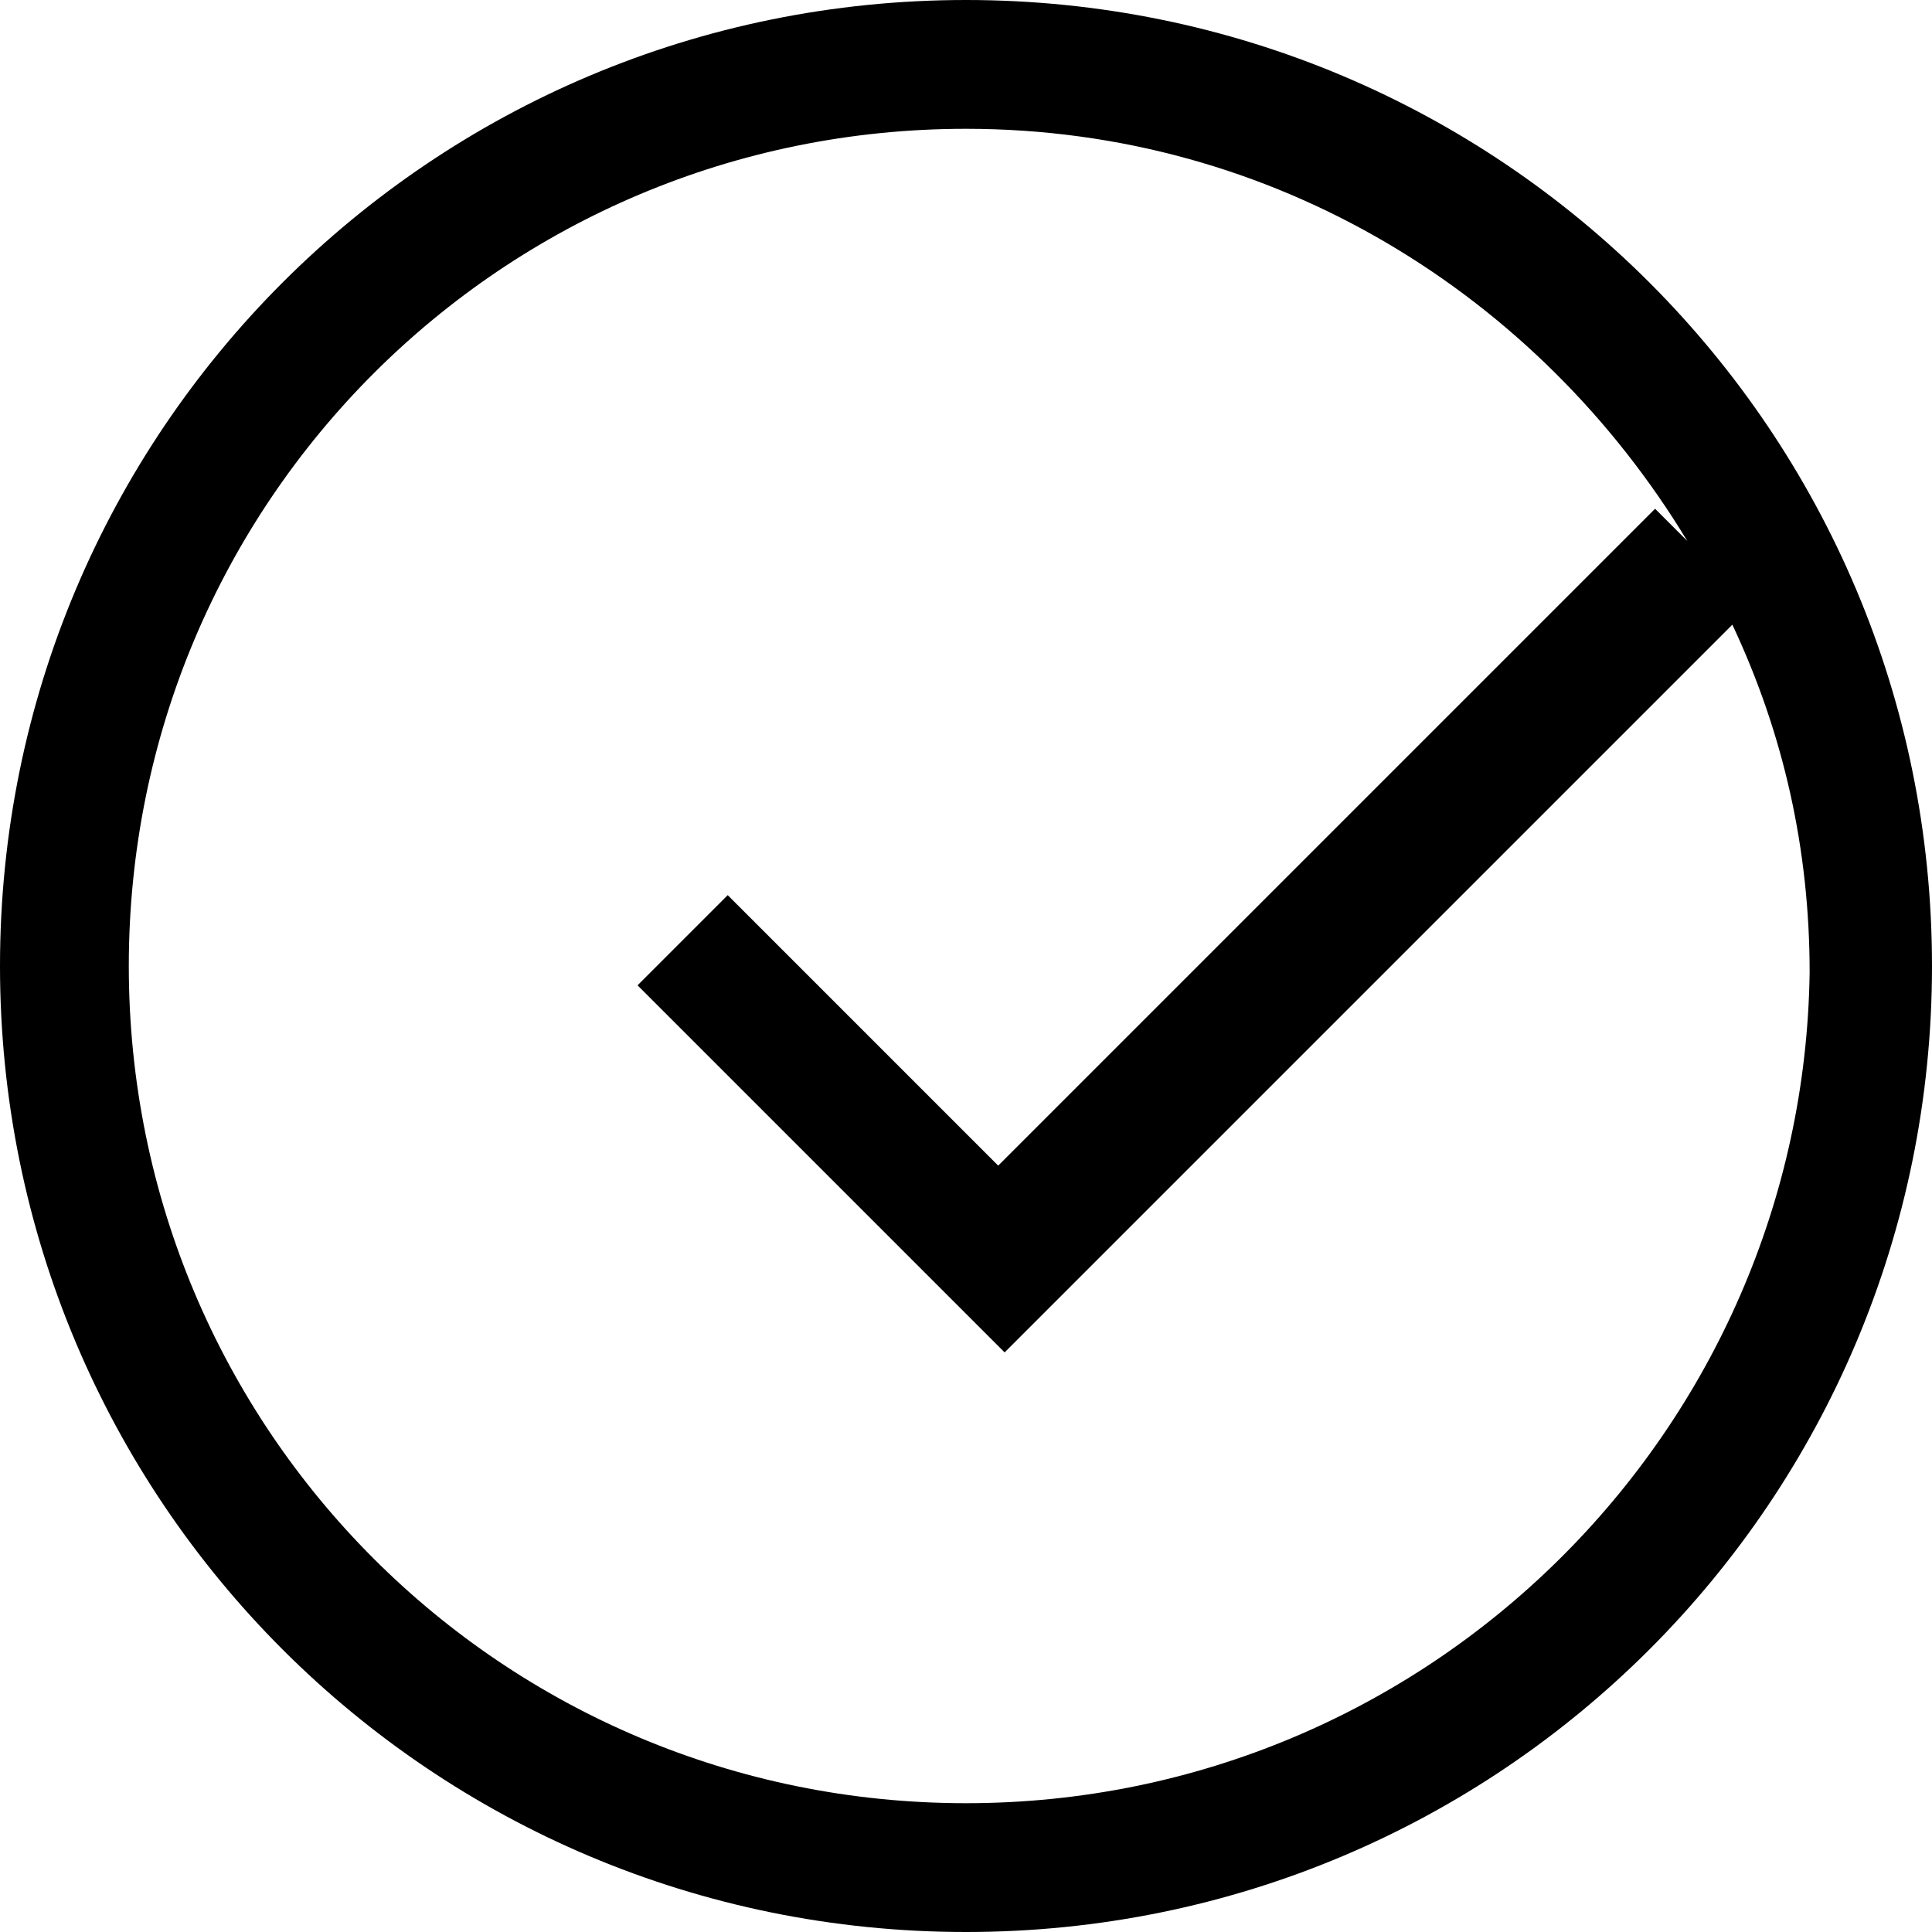 <svg id="icon-round-checkbox-outline" viewBox="0 0 30 30"><path d="M15 0C6.7 0 0 6.7 0 15s6.7 15 15 15 15-6.7 15-15S23.3 0 15 0zm0 28C7.8 28 2 22.2 2 15S7.8 2 15 2c4.8 0 8.9 2.6 11.2 6.4l-.5-.5-10.2 10.2-4.2-4.2-1.4 1.4 5.7 5.7 1.4-1.4 9.9-9.9c.8 1.7 1.2 3.5 1.2 5.4C28 22.2 22.2 28 15 28z" fill-rule="evenodd" clip-rule="evenodd"></path></svg>